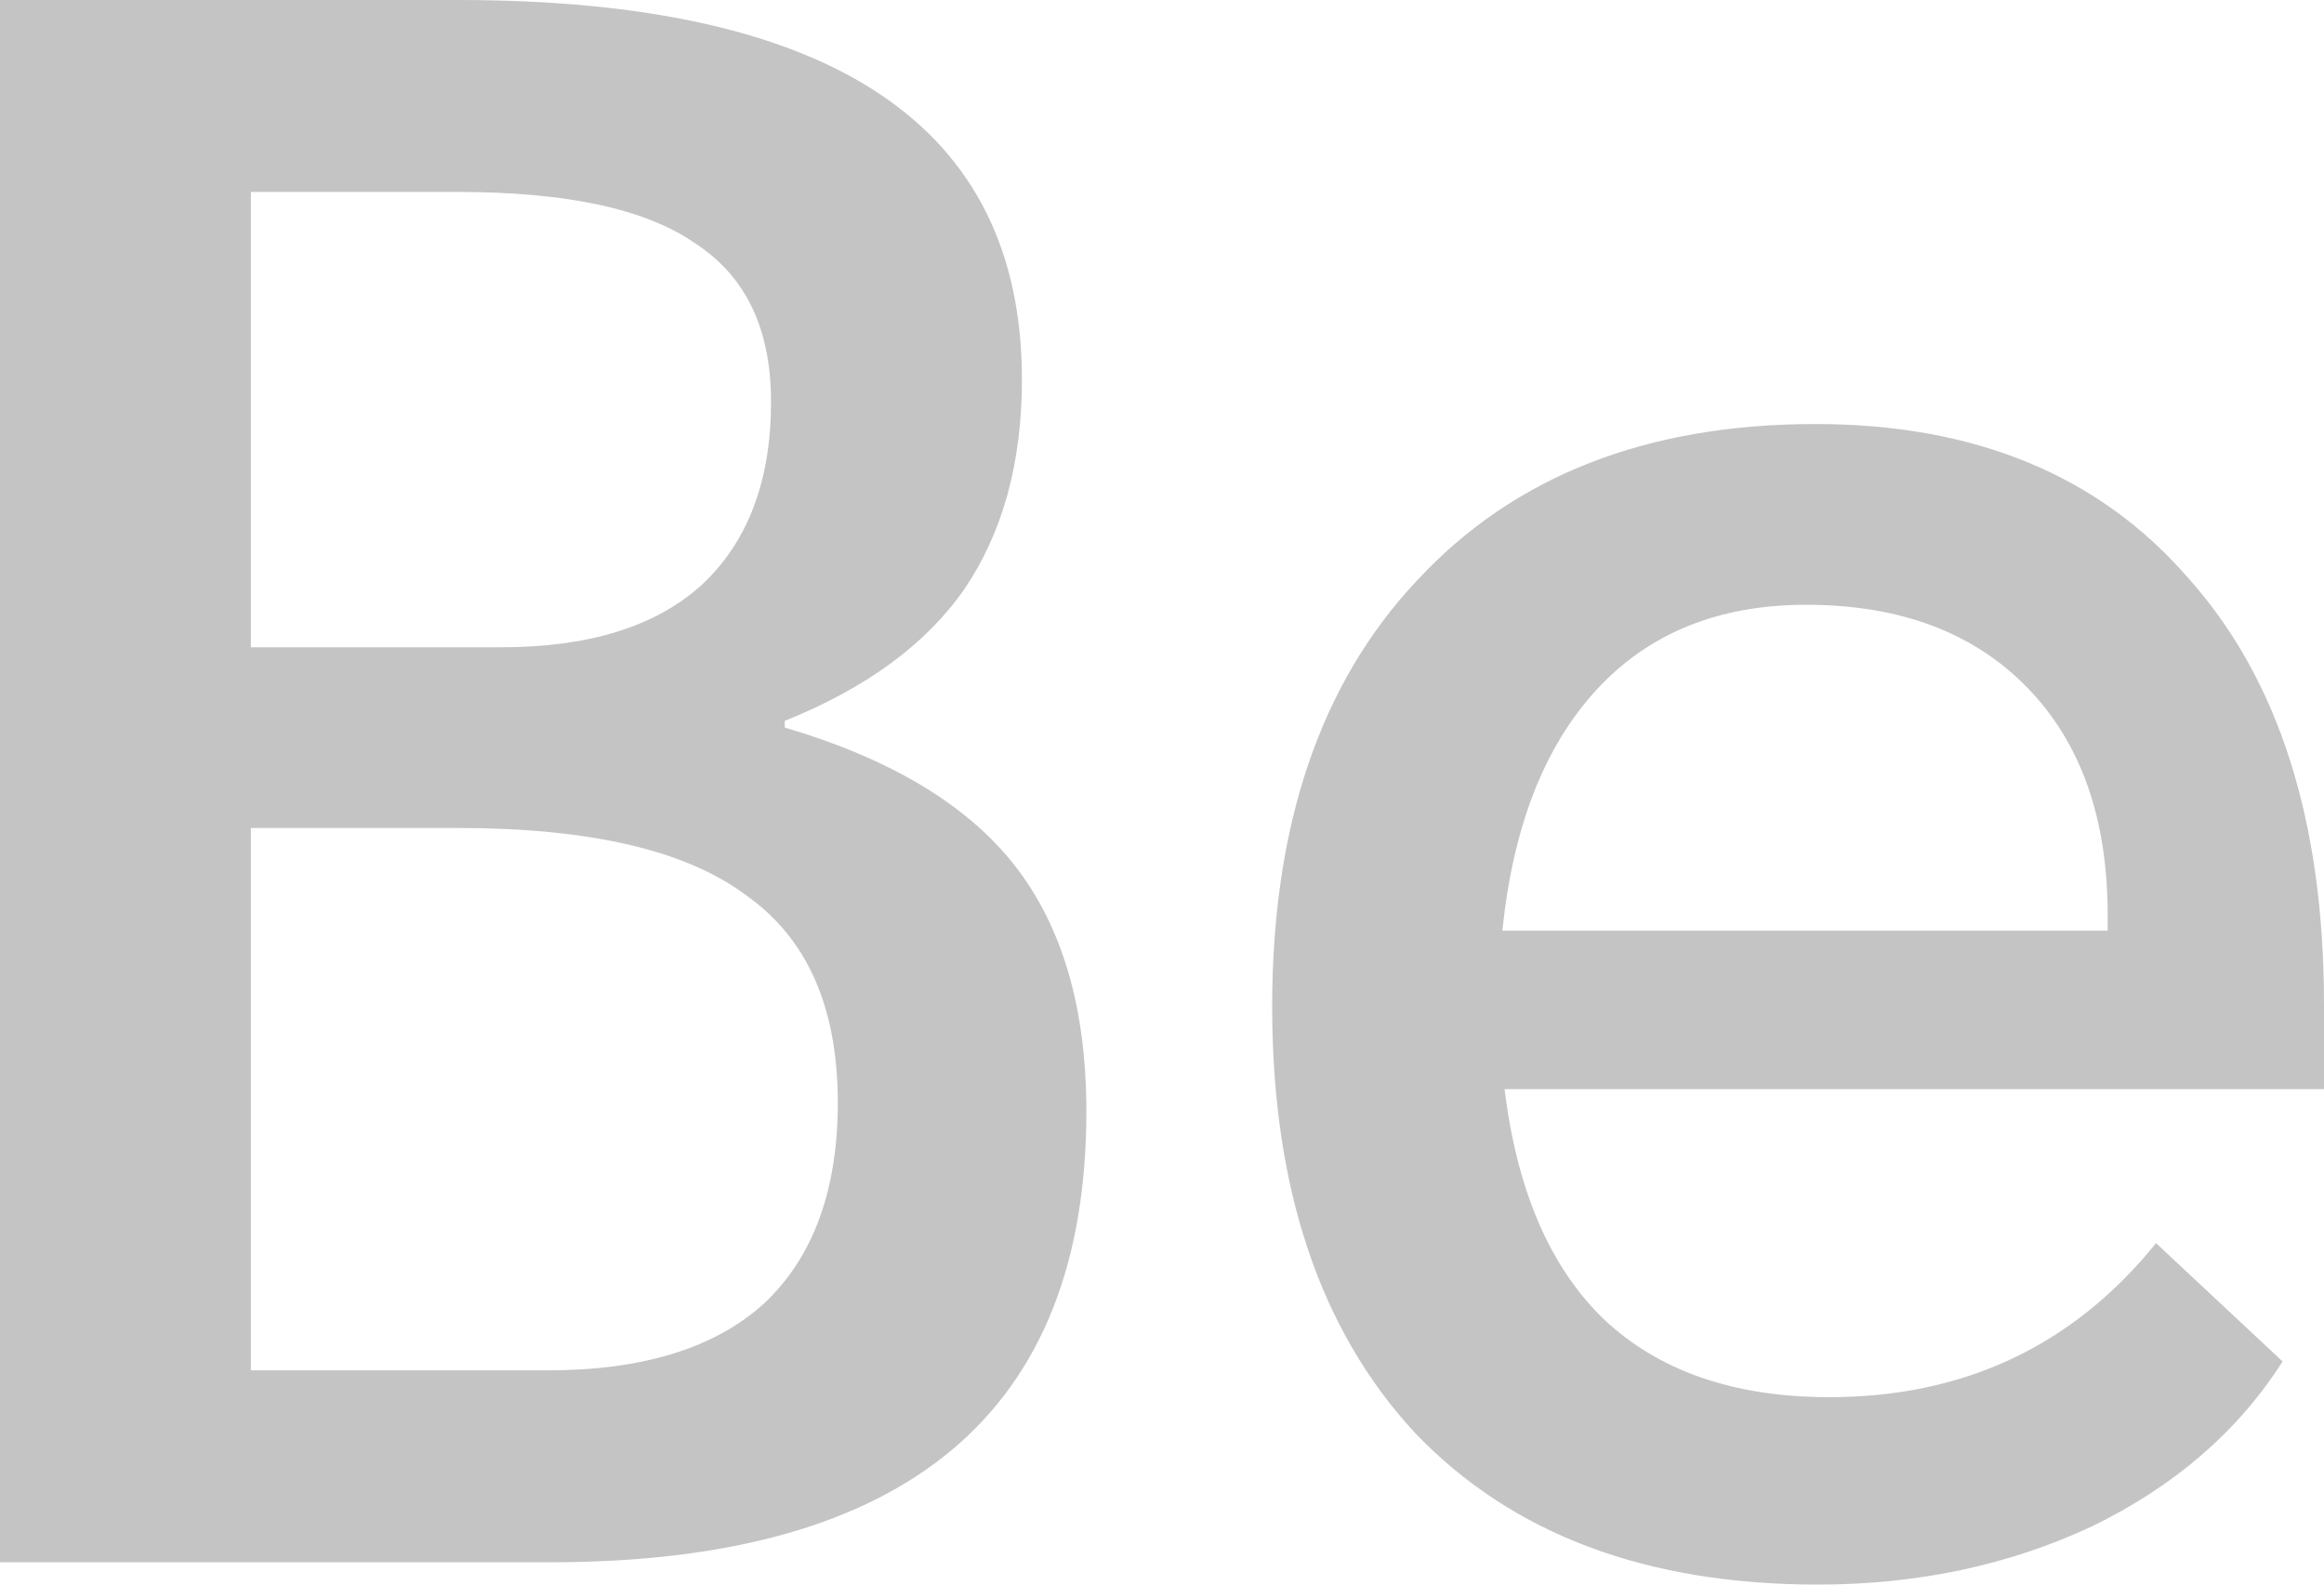 <svg width="22" height="15" fill="none" xmlns="http://www.w3.org/2000/svg"><path d="M0 0h4.336c3.559 0 5.338 1.197 5.338 3.592 0 .788-.182 1.45-.545 1.985-.363.522-.93.937-1.7 1.247v.063c1.003.296 1.73.733 2.18 1.31.45.578.675 1.352.675 2.324 0 2.845-1.692 4.268-5.077 4.268H0V0zm4.75 6.127c.828 0 1.46-.197 1.895-.592.436-.408.654-.986.654-1.732 0-.69-.24-1.19-.719-1.5-.465-.324-1.213-.486-2.244-.486H2.375v4.31H4.75zm.436 6.845c.9 0 1.583-.211 2.048-.634.464-.437.697-1.07.697-1.901 0-.902-.29-1.557-.872-1.965-.566-.423-1.474-.634-2.723-.634H2.375v5.134h2.81zM22 10.31h-7.757c.117.958.429 1.683.937 2.176.523.493 1.235.74 2.136.74 1.278 0 2.31-.487 3.094-1.458l1.198 1.12c-.421.661-1.024 1.182-1.809 1.563-.784.366-1.648.549-2.592.549-1.627 0-2.898-.479-3.813-1.437-.9-.972-1.351-2.317-1.351-4.035s.457-3.063 1.373-4.035c.915-.986 2.171-1.479 3.769-1.479 1.51 0 2.687.486 3.53 1.458C21.572 6.43 22 7.775 22 9.507v.803zm-2.048-1.648c0-.916-.254-1.634-.763-2.155-.508-.521-1.205-.782-2.091-.782-.828 0-1.49.268-1.983.803-.494.535-.792 1.296-.893 2.282h5.73v-.148z" fill="#C4C4C4"/></svg>